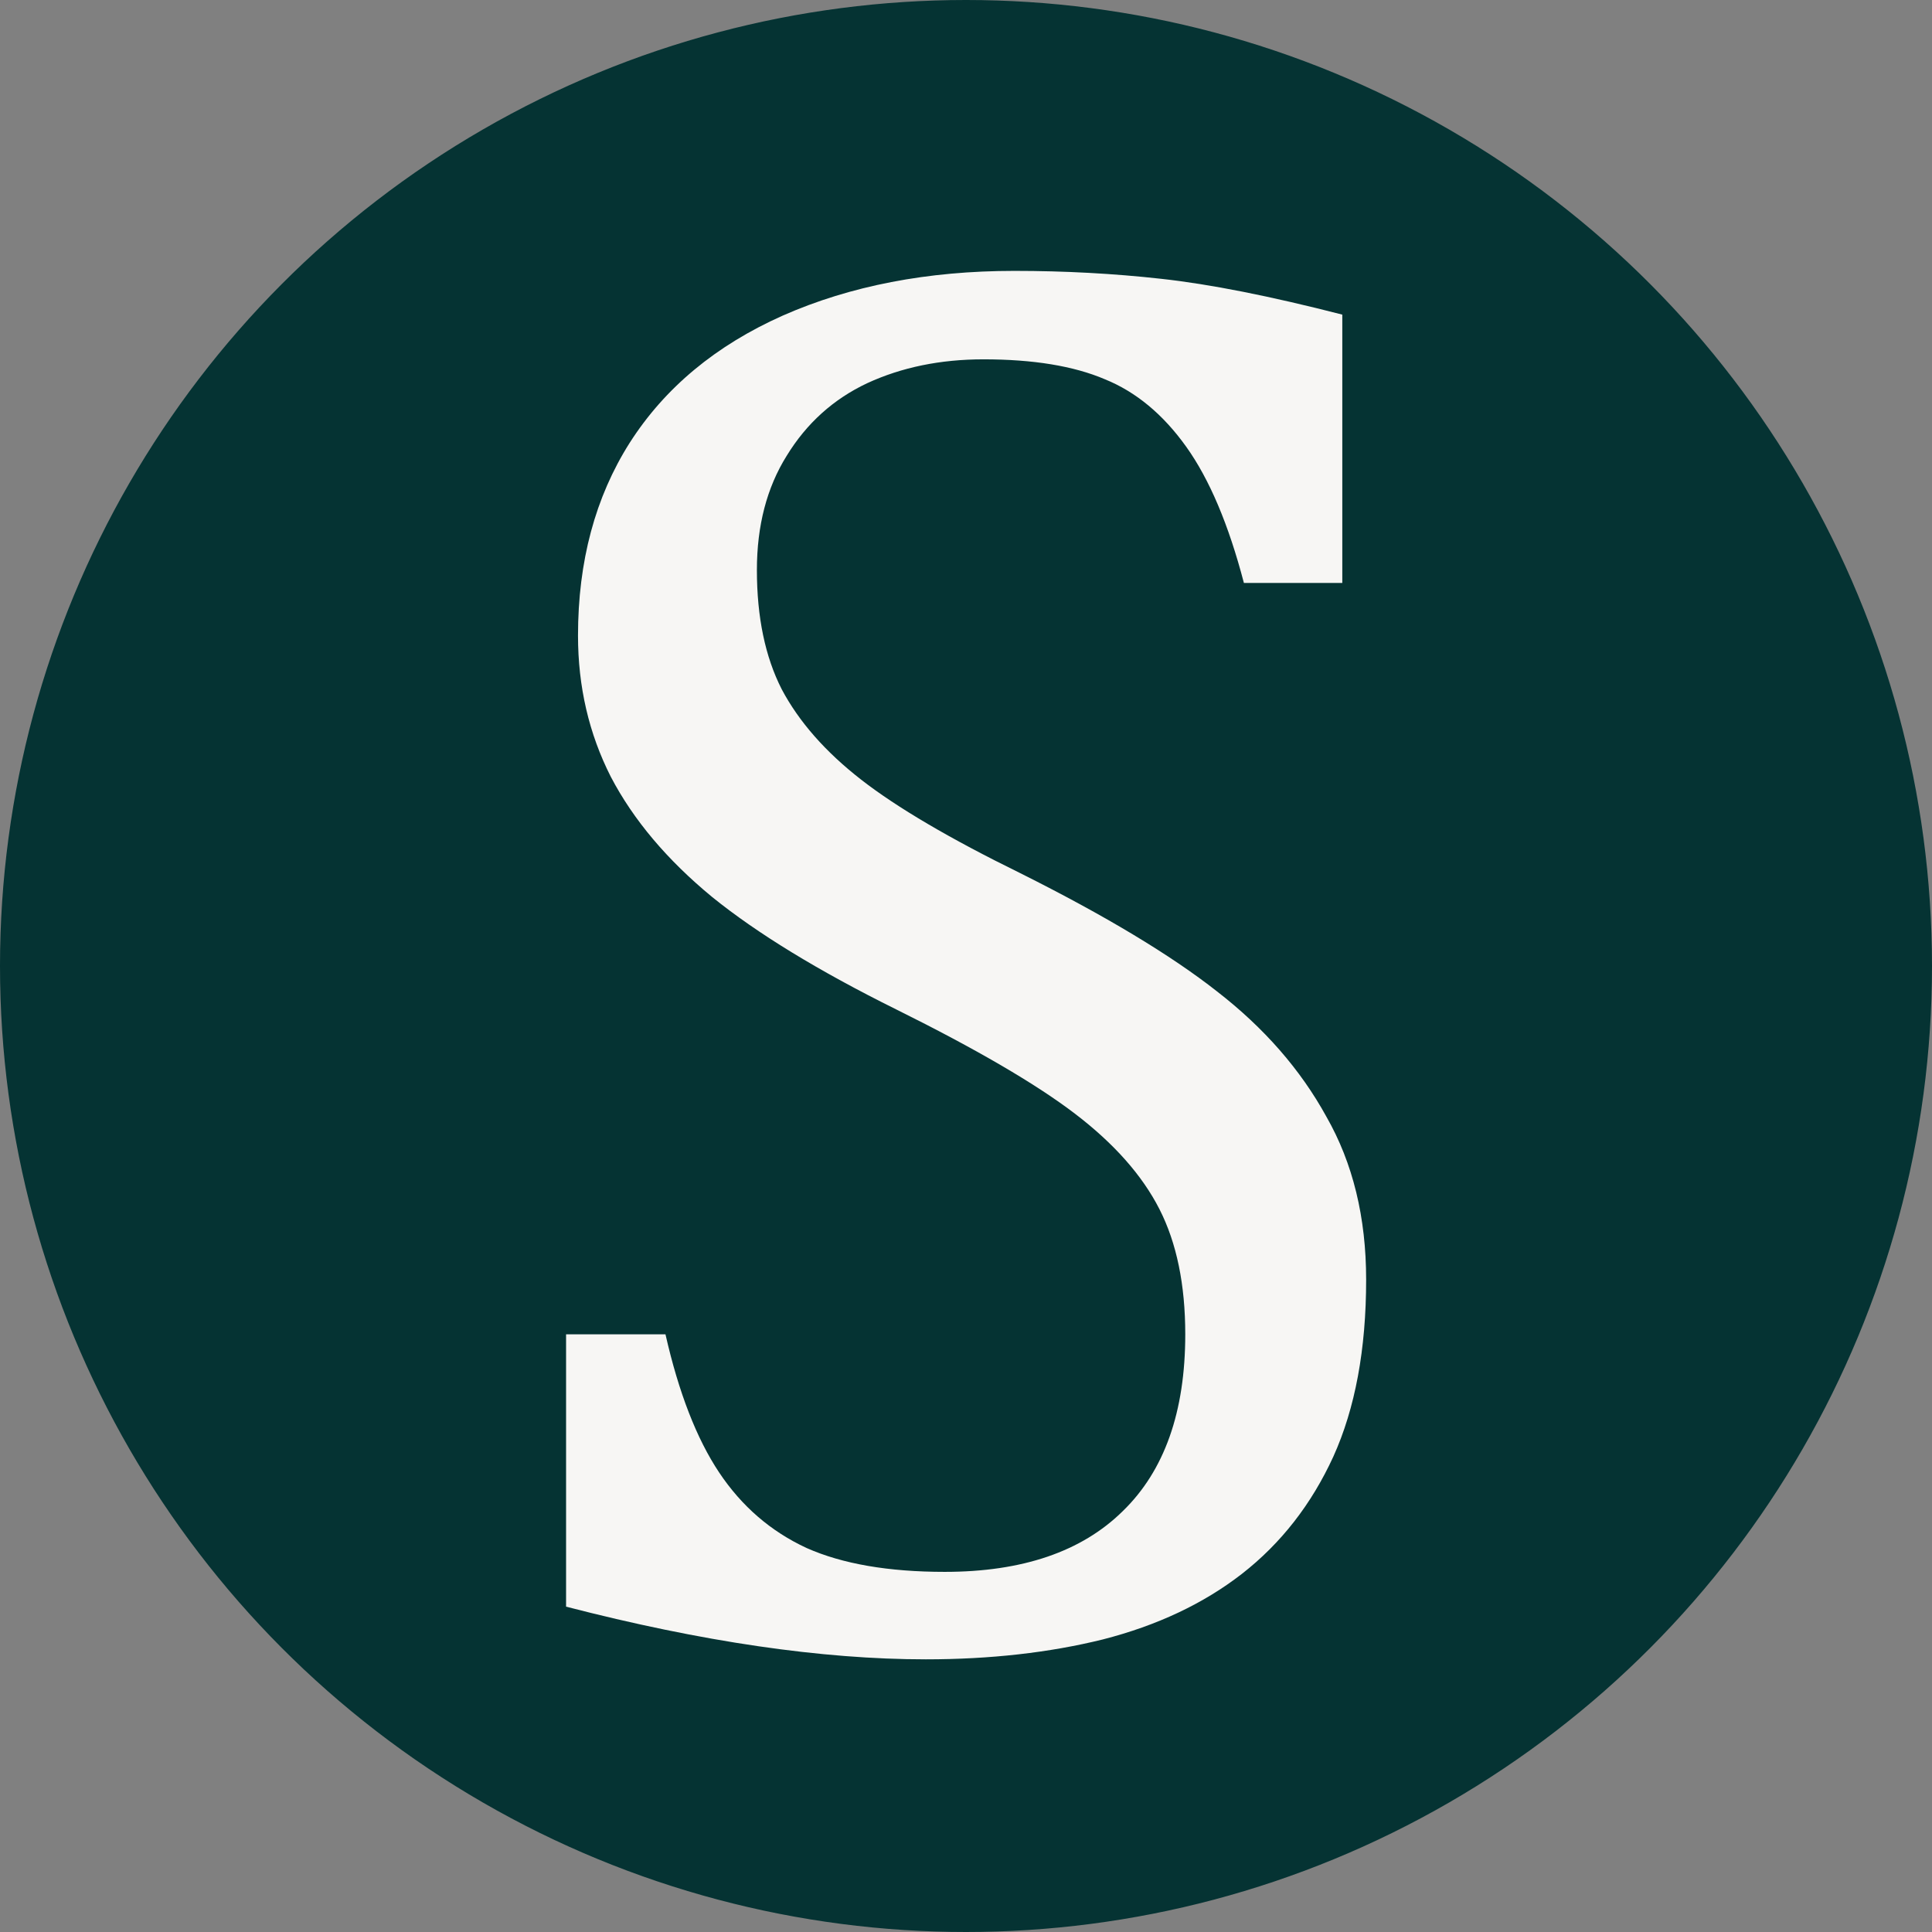 <?xml version="1.0" encoding="UTF-8" standalone="no"?>
<!-- Created with Inkscape (http://www.inkscape.org/) -->

<svg
   xmlns:dc="http://purl.org/dc/elements/1.1/"
   xmlns:cc="http://creativecommons.org/ns#"
   xmlns:rdf="http://www.w3.org/1999/02/22-rdf-syntax-ns#"
   xmlns:svg="http://www.w3.org/2000/svg"
   xmlns="http://www.w3.org/2000/svg"
   xmlns:sodipodi="http://sodipodi.sourceforge.net/DTD/sodipodi-0.dtd"
   xmlns:inkscape="http://www.inkscape.org/namespaces/inkscape"
   width="256"
   height="256"
   viewBox="0 0 256 256"
   id="svg4180"
   version="1.1"
   inkscape:version="0.91 r13725"
   sodipodi:docname="favicon.svg">
  <rect x="0" y="0" width="256" height="256" fill="#808080" stroke="none"/>
  <defs
     id="defs4182" />
  <sodipodi:namedview
     id="base"
     pagecolor="#ffffff"
     bordercolor="#666666"
     borderopacity="1.0"
     inkscape:pageopacity="0.0"
     inkscape:pageshadow="2"
     inkscape:zoom="2"
     inkscape:cx="147.86709"
     inkscape:cy="105.33491"
     inkscape:document-units="px"
     inkscape:current-layer="layer1"
     showgrid="false"
     units="px"
     showborder="true"
     inkscape:window-width="1920"
     inkscape:window-height="1017"
     inkscape:window-x="1192"
     inkscape:window-y="540"
     inkscape:window-maximized="1">
    <inkscape:grid
       type="xygrid"
       id="grid4734" />
  </sodipodi:namedview>
  <g
     inkscape:label="Layer 1"
     inkscape:groupmode="layer"
     id="layer1"
     transform="translate(0,-796.362)">
    <circle
       style="fill:#053333;fill-opacity:1;stroke:#053333;stroke-width:1.998;stroke-miterlimit:4;stroke-dasharray:none;stroke-opacity:1"
       id="path4732"
       cx="128"
       cy="924.362"
       r="127.001" />
    <g
       transform="scale(1,1)"
       style="font-style:normal;font-weight:normal;font-size:269.709px;line-height:125%;font-family:sans-serif;letter-spacing:0px;word-spacing:0px;fill:#f7f6f4;fill-opacity:1;stroke:none;stroke-width:1px;stroke-linecap:butt;stroke-linejoin:miter;stroke-opacity:1"
       id="text4736">
      <path
         d="m 88.179,973.168 q 2.634,11.589 7.111,18.305 4.478,6.716 11.589,10.009 7.111,3.161 18.305,3.161 15.408,0 23.573,-8.033 8.297,-8.033 8.297,-23.442 0,-9.877 -3.424,-16.593 -3.424,-6.716 -11.194,-12.643 -7.77,-5.926 -23.705,-13.828 -15.408,-7.638 -24.363,-14.881 -8.955,-7.375 -13.433,-15.935 -4.346,-8.56 -4.346,-18.701 0,-14.75 6.848,-25.549 6.98,-10.931 20.281,-16.857 13.433,-5.926 30.685,-5.926 10.009,0 19.491,1.054 9.614,1.054 23.968,4.741 l 0,35.557 -13.038,0 q -3.029,-11.589 -7.638,-18.042 -4.609,-6.453 -10.799,-8.955 -6.19,-2.634 -16.067,-2.634 -8.56,0 -15.408,3.161 -6.716,3.161 -10.667,9.614 -3.951,6.321 -3.951,15.145 0,9.35 3.292,15.803 3.424,6.453 10.536,11.984 7.111,5.531 21.071,12.379 16.857,8.428 26.075,15.672 9.35,7.243 14.486,16.593 5.268,9.219 5.268,21.598 0,13.828 -4.346,23.442 -4.346,9.482 -12.116,15.54 -7.638,5.926 -18.437,8.692 -10.667,2.634 -23.442,2.634 -20.676,0 -47.673,-6.98 l 0,-36.084 13.169,0 z"
         style="font-style:normal;font-variant:normal;font-weight:normal;font-stretch:normal;font-family:Cambria;-inkscape-font-specification:Cambria;fill:#f7f6f4;fill-opacity:1"
         id="path4741" />
    </g>
  </g>
</svg>
